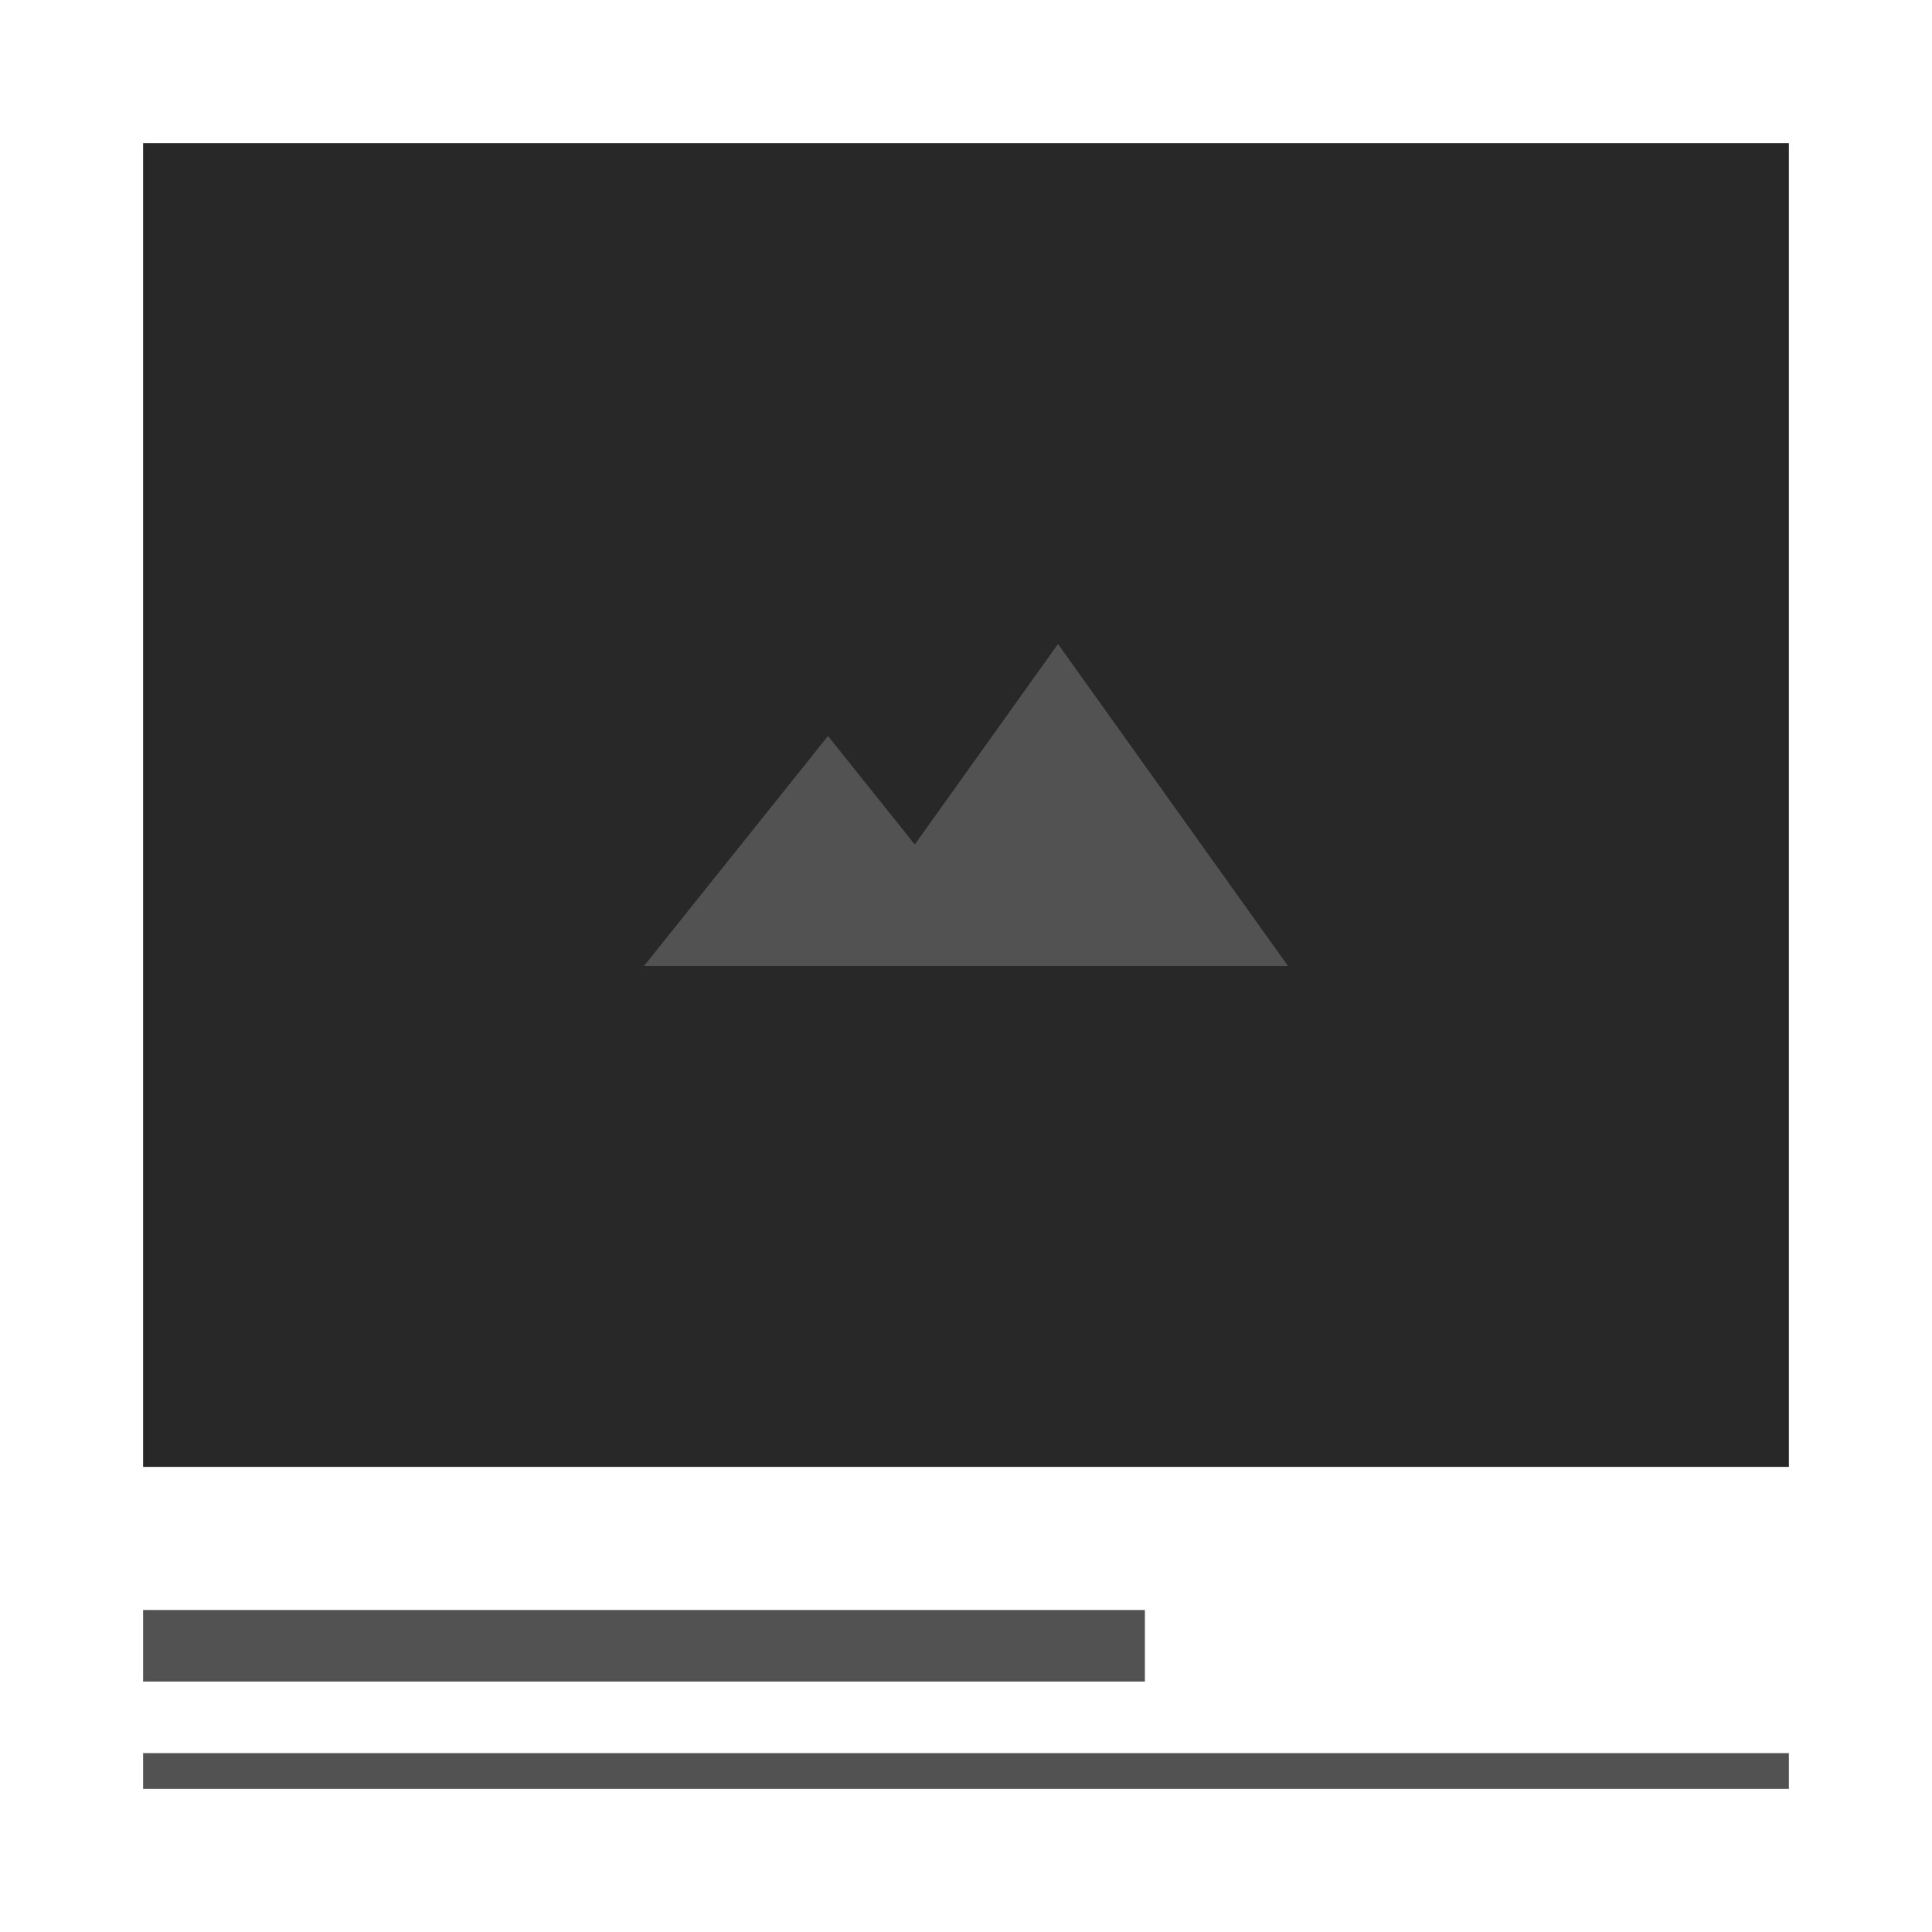 <svg xmlns="http://www.w3.org/2000/svg" xmlns:xlink="http://www.w3.org/1999/xlink" width="108px" height="108px" viewBox="0 0 108 108" version="1.1">
    <title>thumbnail_card_template_1</title>
    <g stroke="none" stroke-width="1" fill="none" fill-rule="evenodd">
        <g transform="translate(-1196, -193)" fill-rule="nonzero">
            <g transform="translate(1196, 193)">
                <g>
                    <rect fill="#282828" x="8" y="8" width="92" height="74"/>
                    <rect fill="#000000" opacity="0" x="16" y="67" width="12" height="12"/>
                    <rect fill="#525252" x="8" y="90" width="56" height="4"/>
                    <rect fill="#525252" x="8" y="98" width="92" height="2"/>
                    <polygon fill="#525252" points="51.137 47.208 59.143 36 72 54 36 54 46.286 41.143"/>
                </g>
            </g>
        </g>
    </g>
</svg>